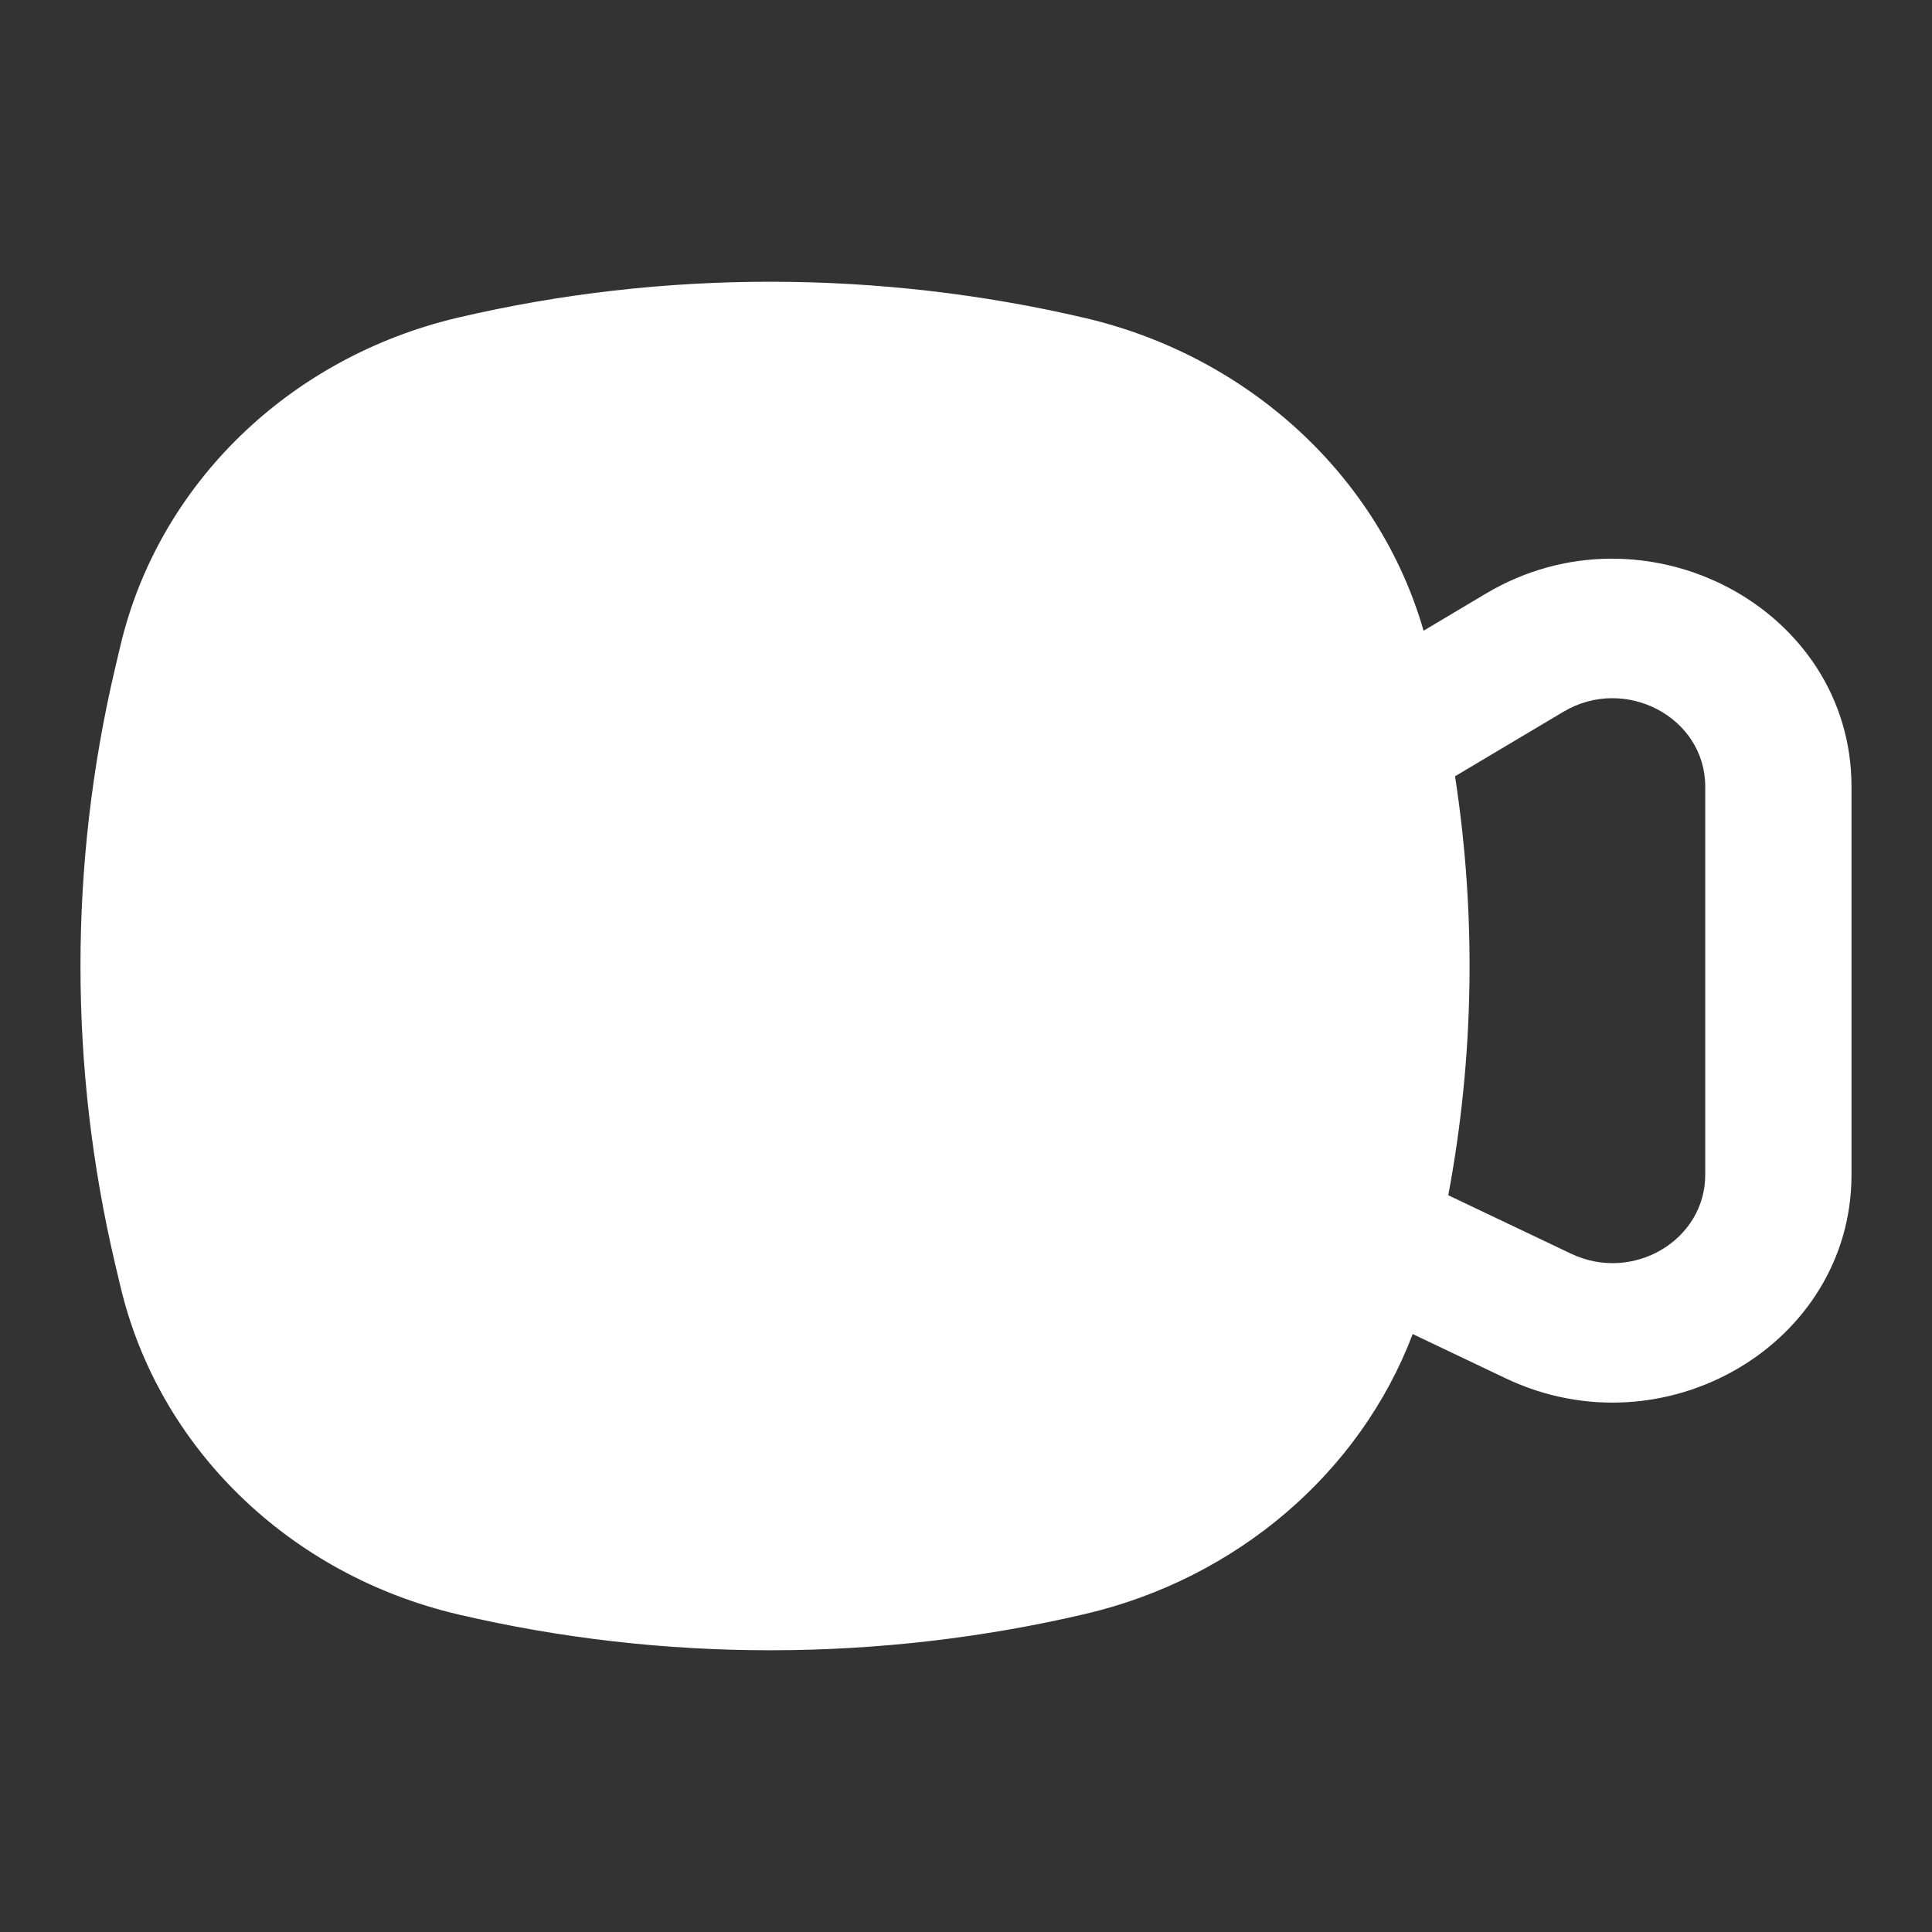 <svg  viewBox="0 0 24 24" fill="currentColor" xmlns="http://www.w3.org/2000/svg">
<rect x="0" y="0" width="24" height="24" fill="#333333" stroke="none"/>
<path fill-rule="evenodd" clip-rule="evenodd" d="M13.482 3.951C15.51 4.427 17.132 5.915 17.684 7.835L18.458 7.374C20.435 6.198 23 7.551 23 9.771L23 14.594C23 16.695 20.678 18.061 18.704 17.122L17.549 16.572C16.896 18.294 15.364 19.608 13.482 20.049C10.934 20.646 8.243 20.653 5.692 20.055C3.592 19.563 1.965 17.981 1.494 15.971L1.428 15.693C0.857 13.261 0.857 10.739 1.428 8.308L1.494 8.029C1.965 6.019 3.592 4.437 5.692 3.945C8.243 3.347 10.934 3.354 13.482 3.951ZM17.991 14.848C18.313 13.128 18.341 11.37 18.075 9.643L19.421 8.842C20.188 8.385 21.183 8.91 21.183 9.771L21.183 14.594C21.183 15.409 20.282 15.939 19.517 15.574L17.991 14.848Z" fill="white"/>
</svg>
